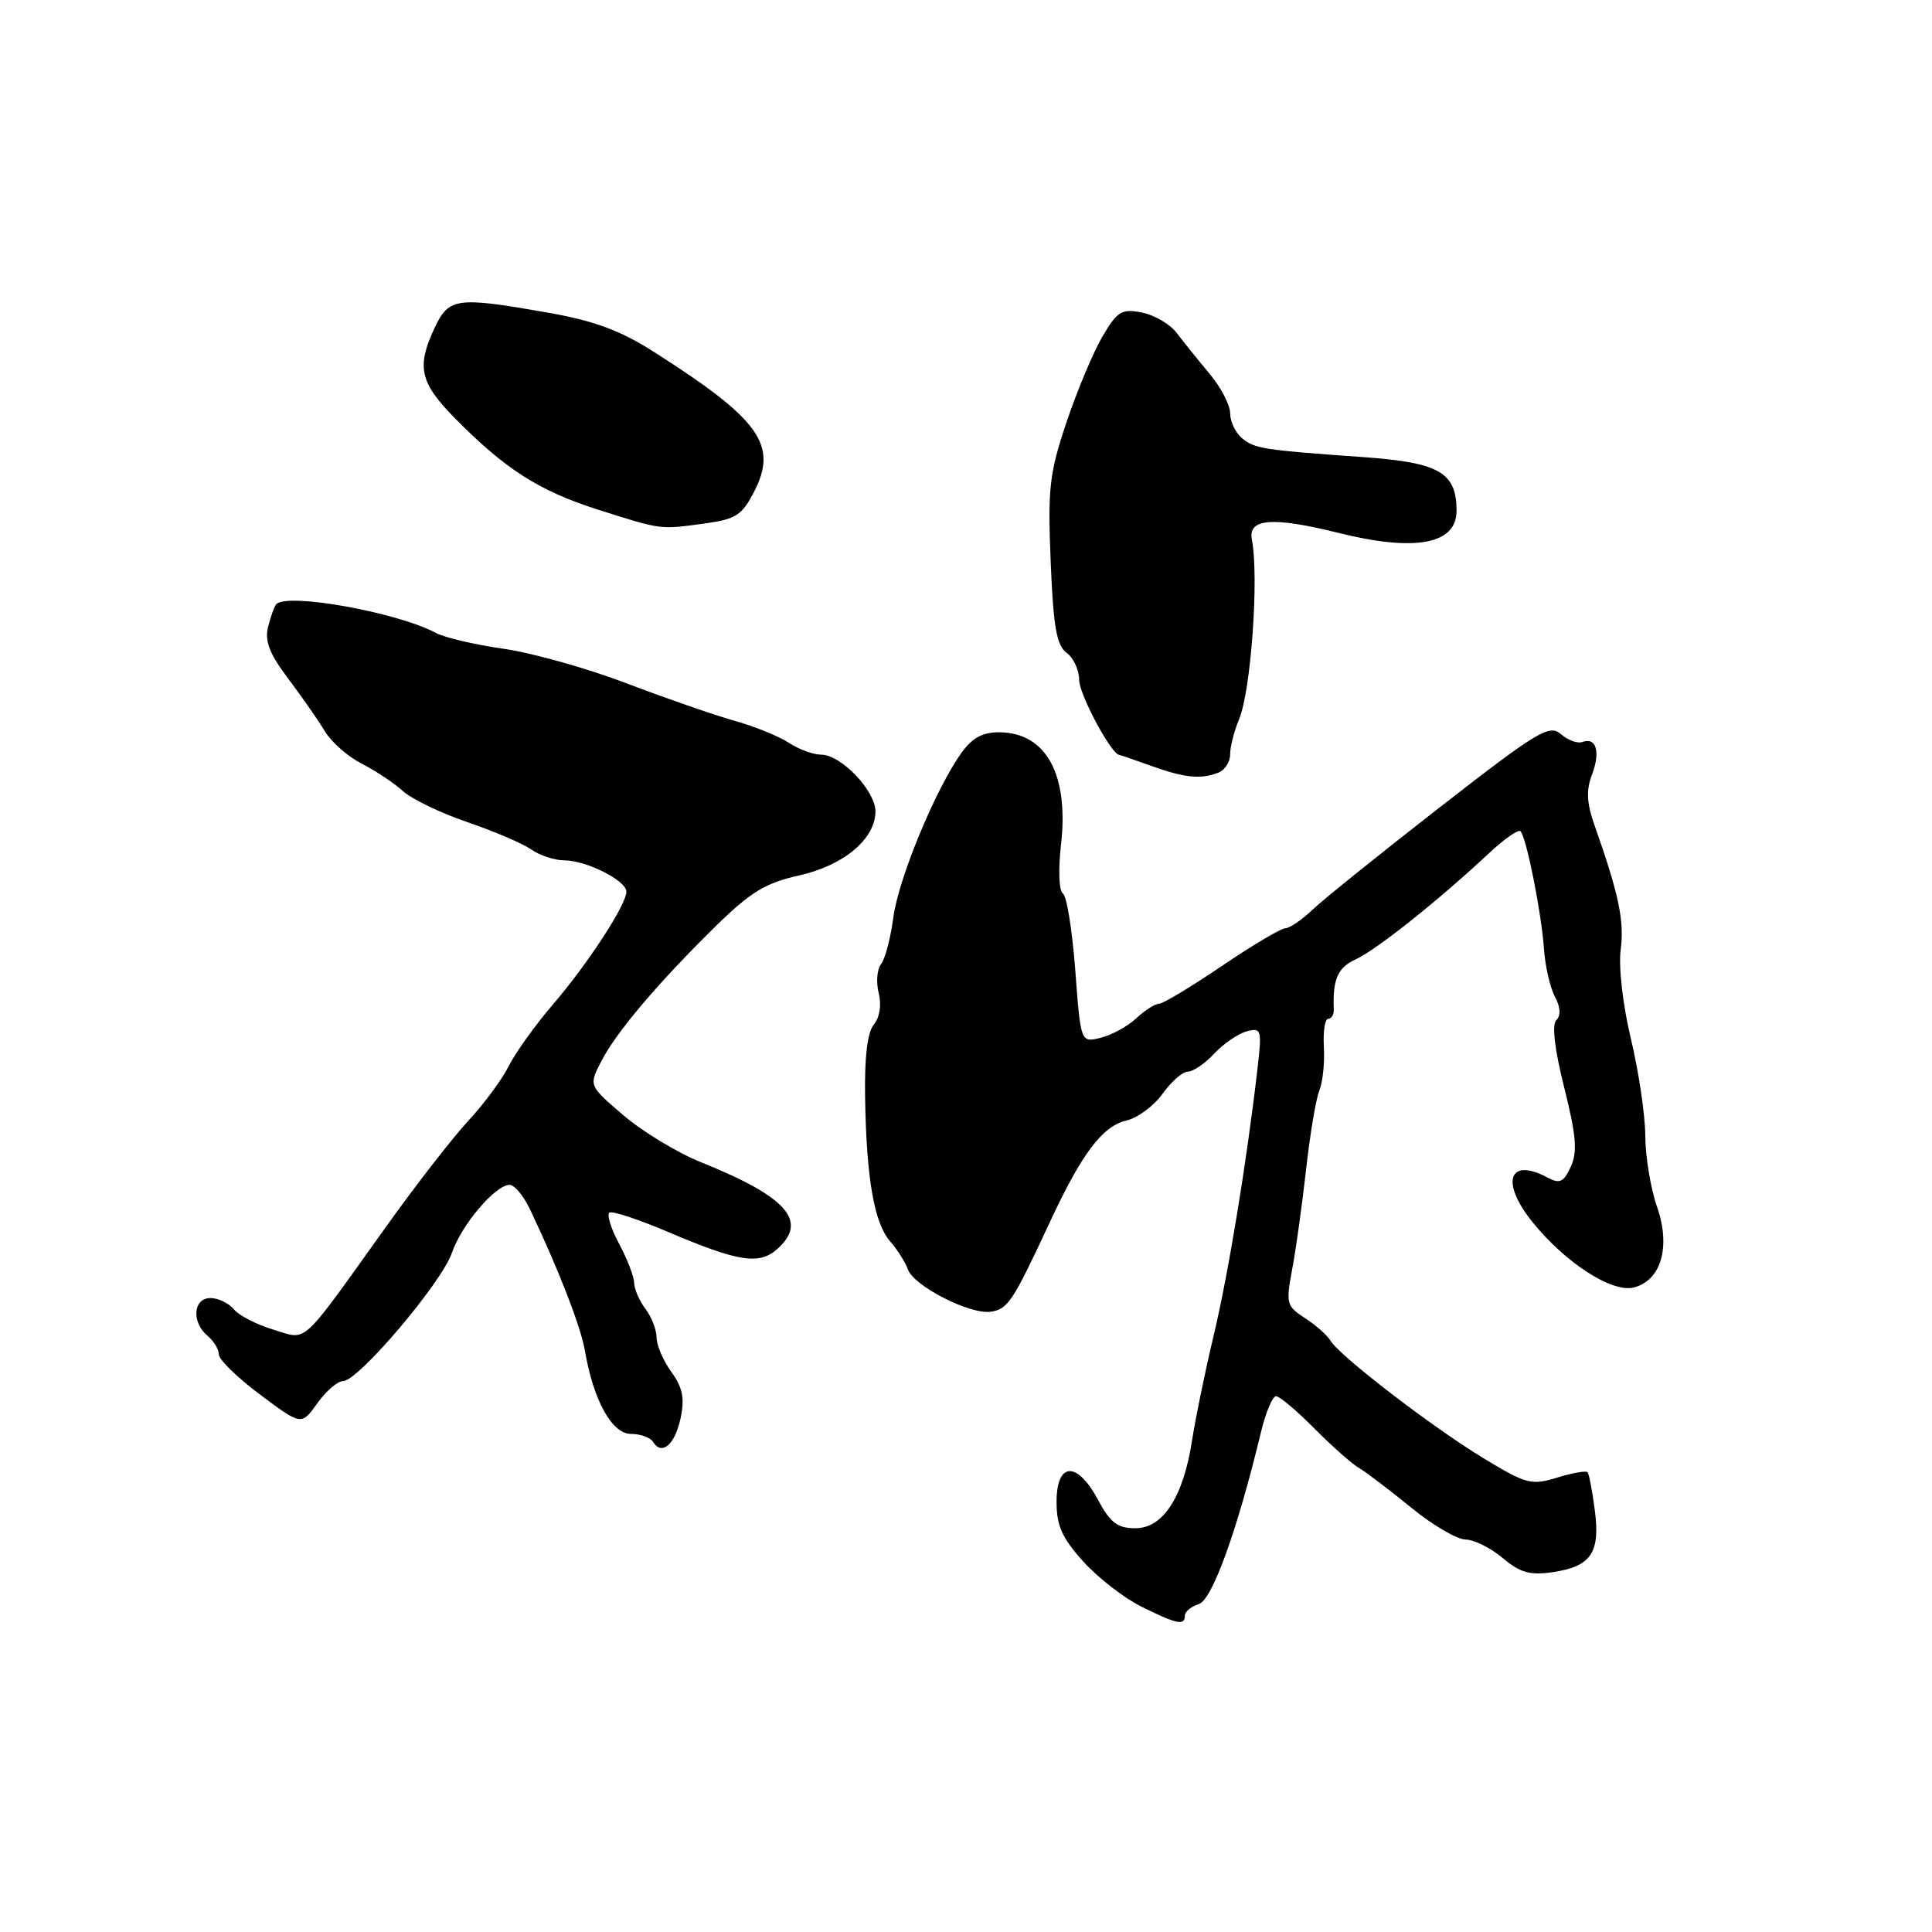 <?xml version="1.0" encoding="UTF-8" standalone="no"?>
<!DOCTYPE svg PUBLIC "-//W3C//DTD SVG 1.1//EN" "http://www.w3.org/Graphics/SVG/1.1/DTD/svg11.dtd" >
<svg xmlns="http://www.w3.org/2000/svg" xmlns:xlink="http://www.w3.org/1999/xlink" version="1.1" viewBox="0 0 256 256">
 <g >
 <path fill="currentColor"
d=" M 157.00 214.07 C 157.00 213.55 157.83 212.87 158.85 212.55 C 160.63 211.98 163.93 202.85 167.09 189.75 C 167.72 187.14 168.62 185.00 169.08 185.00 C 169.54 185.00 171.81 186.91 174.11 189.23 C 176.42 191.56 179.08 193.93 180.03 194.48 C 180.98 195.04 184.10 197.41 186.97 199.75 C 189.83 202.09 193.09 204.00 194.20 204.00 C 195.30 204.00 197.51 205.10 199.11 206.44 C 201.44 208.40 202.73 208.76 205.75 208.32 C 210.83 207.56 212.06 205.75 211.32 200.11 C 210.99 197.57 210.56 195.31 210.36 195.08 C 210.16 194.85 208.35 195.17 206.33 195.79 C 202.92 196.84 202.24 196.66 196.58 193.23 C 189.73 189.07 177.51 179.68 176.30 177.65 C 175.86 176.92 174.33 175.56 172.91 174.65 C 170.47 173.08 170.37 172.70 171.21 168.24 C 171.71 165.63 172.53 159.68 173.06 155.00 C 173.58 150.32 174.37 145.60 174.82 144.50 C 175.27 143.40 175.54 140.81 175.42 138.75 C 175.30 136.69 175.56 135.00 175.99 135.00 C 176.42 135.00 176.76 134.44 176.73 133.75 C 176.58 129.74 177.25 128.21 179.64 127.12 C 182.35 125.88 190.60 119.32 197.23 113.12 C 199.28 111.20 201.19 109.86 201.47 110.14 C 202.25 110.91 204.25 120.94 204.58 125.70 C 204.74 128.00 205.39 130.86 206.03 132.05 C 206.77 133.44 206.84 134.56 206.22 135.18 C 205.61 135.79 205.99 139.01 207.27 144.12 C 208.86 150.46 209.04 152.62 208.14 154.59 C 207.20 156.65 206.68 156.90 205.07 156.04 C 199.92 153.28 198.78 156.60 203.04 161.90 C 207.40 167.32 213.58 171.32 216.48 170.60 C 220.11 169.68 221.41 165.21 219.57 159.92 C 218.72 157.49 218.02 153.25 218.01 150.50 C 217.99 147.75 217.14 141.96 216.10 137.64 C 215.02 133.10 214.45 128.10 214.75 125.83 C 215.25 122.06 214.51 118.50 211.32 109.46 C 210.24 106.42 210.15 104.73 210.95 102.63 C 212.10 99.60 211.51 97.64 209.66 98.32 C 209.02 98.55 207.74 98.08 206.82 97.27 C 205.29 95.95 203.74 96.89 190.82 106.94 C 182.94 113.07 175.34 119.18 173.92 120.54 C 172.50 121.89 170.87 123.00 170.31 123.00 C 169.74 123.00 165.96 125.25 161.90 128.00 C 157.84 130.75 154.10 133.00 153.58 133.00 C 153.06 133.00 151.70 133.87 150.56 134.93 C 149.43 135.99 147.31 137.15 145.85 137.51 C 143.20 138.17 143.20 138.17 142.48 128.57 C 142.08 123.29 141.35 118.71 140.84 118.40 C 140.32 118.08 140.21 115.25 140.59 111.93 C 141.64 102.60 138.63 97.10 132.44 97.03 C 130.22 97.01 128.83 97.76 127.40 99.75 C 123.97 104.54 119.04 116.45 118.37 121.57 C 118.01 124.28 117.29 127.06 116.75 127.74 C 116.21 128.42 116.07 130.15 116.43 131.58 C 116.83 133.16 116.57 134.81 115.79 135.75 C 114.94 136.77 114.54 140.08 114.63 145.40 C 114.80 156.15 115.83 162.07 117.96 164.50 C 118.92 165.60 119.97 167.27 120.30 168.20 C 121.08 170.41 128.53 174.21 131.29 173.81 C 133.54 173.48 134.21 172.47 139.08 162.00 C 143.32 152.88 146.07 149.22 149.24 148.48 C 150.74 148.13 152.91 146.53 154.05 144.92 C 155.20 143.32 156.70 142.00 157.39 142.00 C 158.09 142.00 159.67 140.92 160.91 139.59 C 162.15 138.27 164.09 136.95 165.22 136.65 C 167.15 136.15 167.23 136.42 166.60 141.81 C 165.17 154.16 162.74 168.91 160.81 177.00 C 159.69 181.68 158.42 187.87 157.97 190.76 C 156.82 198.32 154.14 202.50 150.45 202.50 C 148.07 202.50 147.12 201.78 145.50 198.75 C 142.73 193.56 140.00 193.68 140.00 199.00 C 140.00 202.17 140.73 203.80 143.54 206.91 C 145.49 209.07 148.97 211.77 151.29 212.91 C 155.97 215.23 157.00 215.44 157.00 214.07 Z  M 90.18 187.93 C 90.74 185.29 90.46 183.87 88.96 181.79 C 87.88 180.30 87.00 178.25 87.00 177.23 C 87.00 176.21 86.34 174.51 85.53 173.44 C 84.72 172.37 84.05 170.82 84.03 169.99 C 84.01 169.15 83.11 166.81 82.02 164.78 C 80.93 162.75 80.37 160.90 80.77 160.67 C 81.17 160.44 84.65 161.59 88.50 163.23 C 97.90 167.23 100.62 167.65 103.04 165.46 C 107.11 161.78 104.26 158.58 92.86 153.99 C 89.75 152.74 85.15 149.95 82.62 147.79 C 78.02 143.86 78.02 143.86 79.64 140.68 C 81.62 136.82 87.03 130.41 94.70 122.86 C 99.43 118.21 101.37 117.01 105.86 116.01 C 111.82 114.67 116.00 111.17 116.00 107.49 C 116.00 104.78 111.43 100.00 108.83 100.00 C 107.78 100.00 105.85 99.29 104.53 98.43 C 103.21 97.56 99.96 96.24 97.31 95.50 C 94.67 94.76 88.23 92.53 83.01 90.54 C 77.80 88.55 70.45 86.49 66.68 85.96 C 62.92 85.42 58.89 84.48 57.74 83.86 C 52.66 81.14 38.14 78.52 36.62 80.05 C 36.37 80.30 35.88 81.64 35.53 83.03 C 35.05 84.95 35.69 86.61 38.20 89.94 C 40.01 92.34 42.20 95.48 43.05 96.91 C 43.91 98.33 46.10 100.25 47.91 101.18 C 49.73 102.10 52.18 103.73 53.36 104.80 C 54.54 105.87 58.38 107.73 61.91 108.93 C 65.43 110.13 69.24 111.76 70.38 112.55 C 71.52 113.35 73.49 114.00 74.77 114.00 C 77.68 114.00 83.00 116.68 83.00 118.15 C 83.00 119.87 77.91 127.69 73.27 133.09 C 70.94 135.80 68.31 139.48 67.41 141.26 C 66.52 143.04 64.11 146.30 62.06 148.50 C 60.02 150.70 55.12 157.00 51.19 162.50 C 39.59 178.70 40.83 177.57 36.22 176.18 C 34.03 175.53 31.68 174.32 31.00 173.50 C 30.31 172.67 28.91 172.00 27.88 172.00 C 25.59 172.00 25.35 175.21 27.50 177.00 C 28.32 177.68 29.00 178.80 29.00 179.48 C 29.00 180.16 31.46 182.55 34.47 184.80 C 39.94 188.89 39.94 188.89 42.04 185.95 C 43.19 184.33 44.73 183.00 45.47 183.00 C 47.47 183.00 58.51 169.99 59.87 166.03 C 61.14 162.30 65.64 157.00 67.53 157.00 C 68.17 157.00 69.38 158.46 70.23 160.25 C 74.03 168.24 76.96 175.78 77.51 179.00 C 78.62 185.53 81.09 190.00 83.59 190.00 C 84.85 190.00 86.17 190.47 86.53 191.05 C 87.69 192.93 89.43 191.44 90.18 187.93 Z  M 161.42 102.39 C 162.29 102.06 163.00 100.96 163.00 99.96 C 163.00 98.95 163.53 96.86 164.18 95.32 C 165.76 91.57 166.84 76.46 165.88 71.50 C 165.34 68.69 168.61 68.44 177.35 70.61 C 187.53 73.15 193.00 72.12 193.00 67.69 C 193.00 62.61 190.74 61.30 180.78 60.58 C 167.29 59.62 166.25 59.46 164.55 58.04 C 163.70 57.33 163.00 55.86 163.00 54.76 C 163.00 53.66 161.76 51.29 160.25 49.49 C 158.74 47.69 156.79 45.27 155.92 44.12 C 155.06 42.96 152.99 41.75 151.33 41.42 C 148.63 40.88 148.07 41.22 146.09 44.57 C 144.88 46.63 142.73 51.74 141.33 55.91 C 139.05 62.69 138.82 64.67 139.22 74.39 C 139.57 83.05 140.00 85.53 141.33 86.50 C 142.25 87.17 143.00 88.80 143.00 90.13 C 143.00 92.00 147.25 99.94 148.29 100.02 C 148.40 100.02 150.30 100.68 152.50 101.47 C 156.95 103.07 159.07 103.29 161.42 102.39 Z  M 93.41 69.36 C 97.53 68.79 98.33 68.27 99.96 65.08 C 103.10 58.93 100.65 55.54 86.62 46.61 C 82.20 43.79 78.74 42.51 72.62 41.43 C 60.49 39.30 59.50 39.43 57.61 43.40 C 55.16 48.58 55.62 50.69 60.25 55.39 C 66.94 62.18 71.44 65.05 79.24 67.53 C 87.74 70.23 87.38 70.18 93.41 69.36 Z "/>
</g>
</svg>